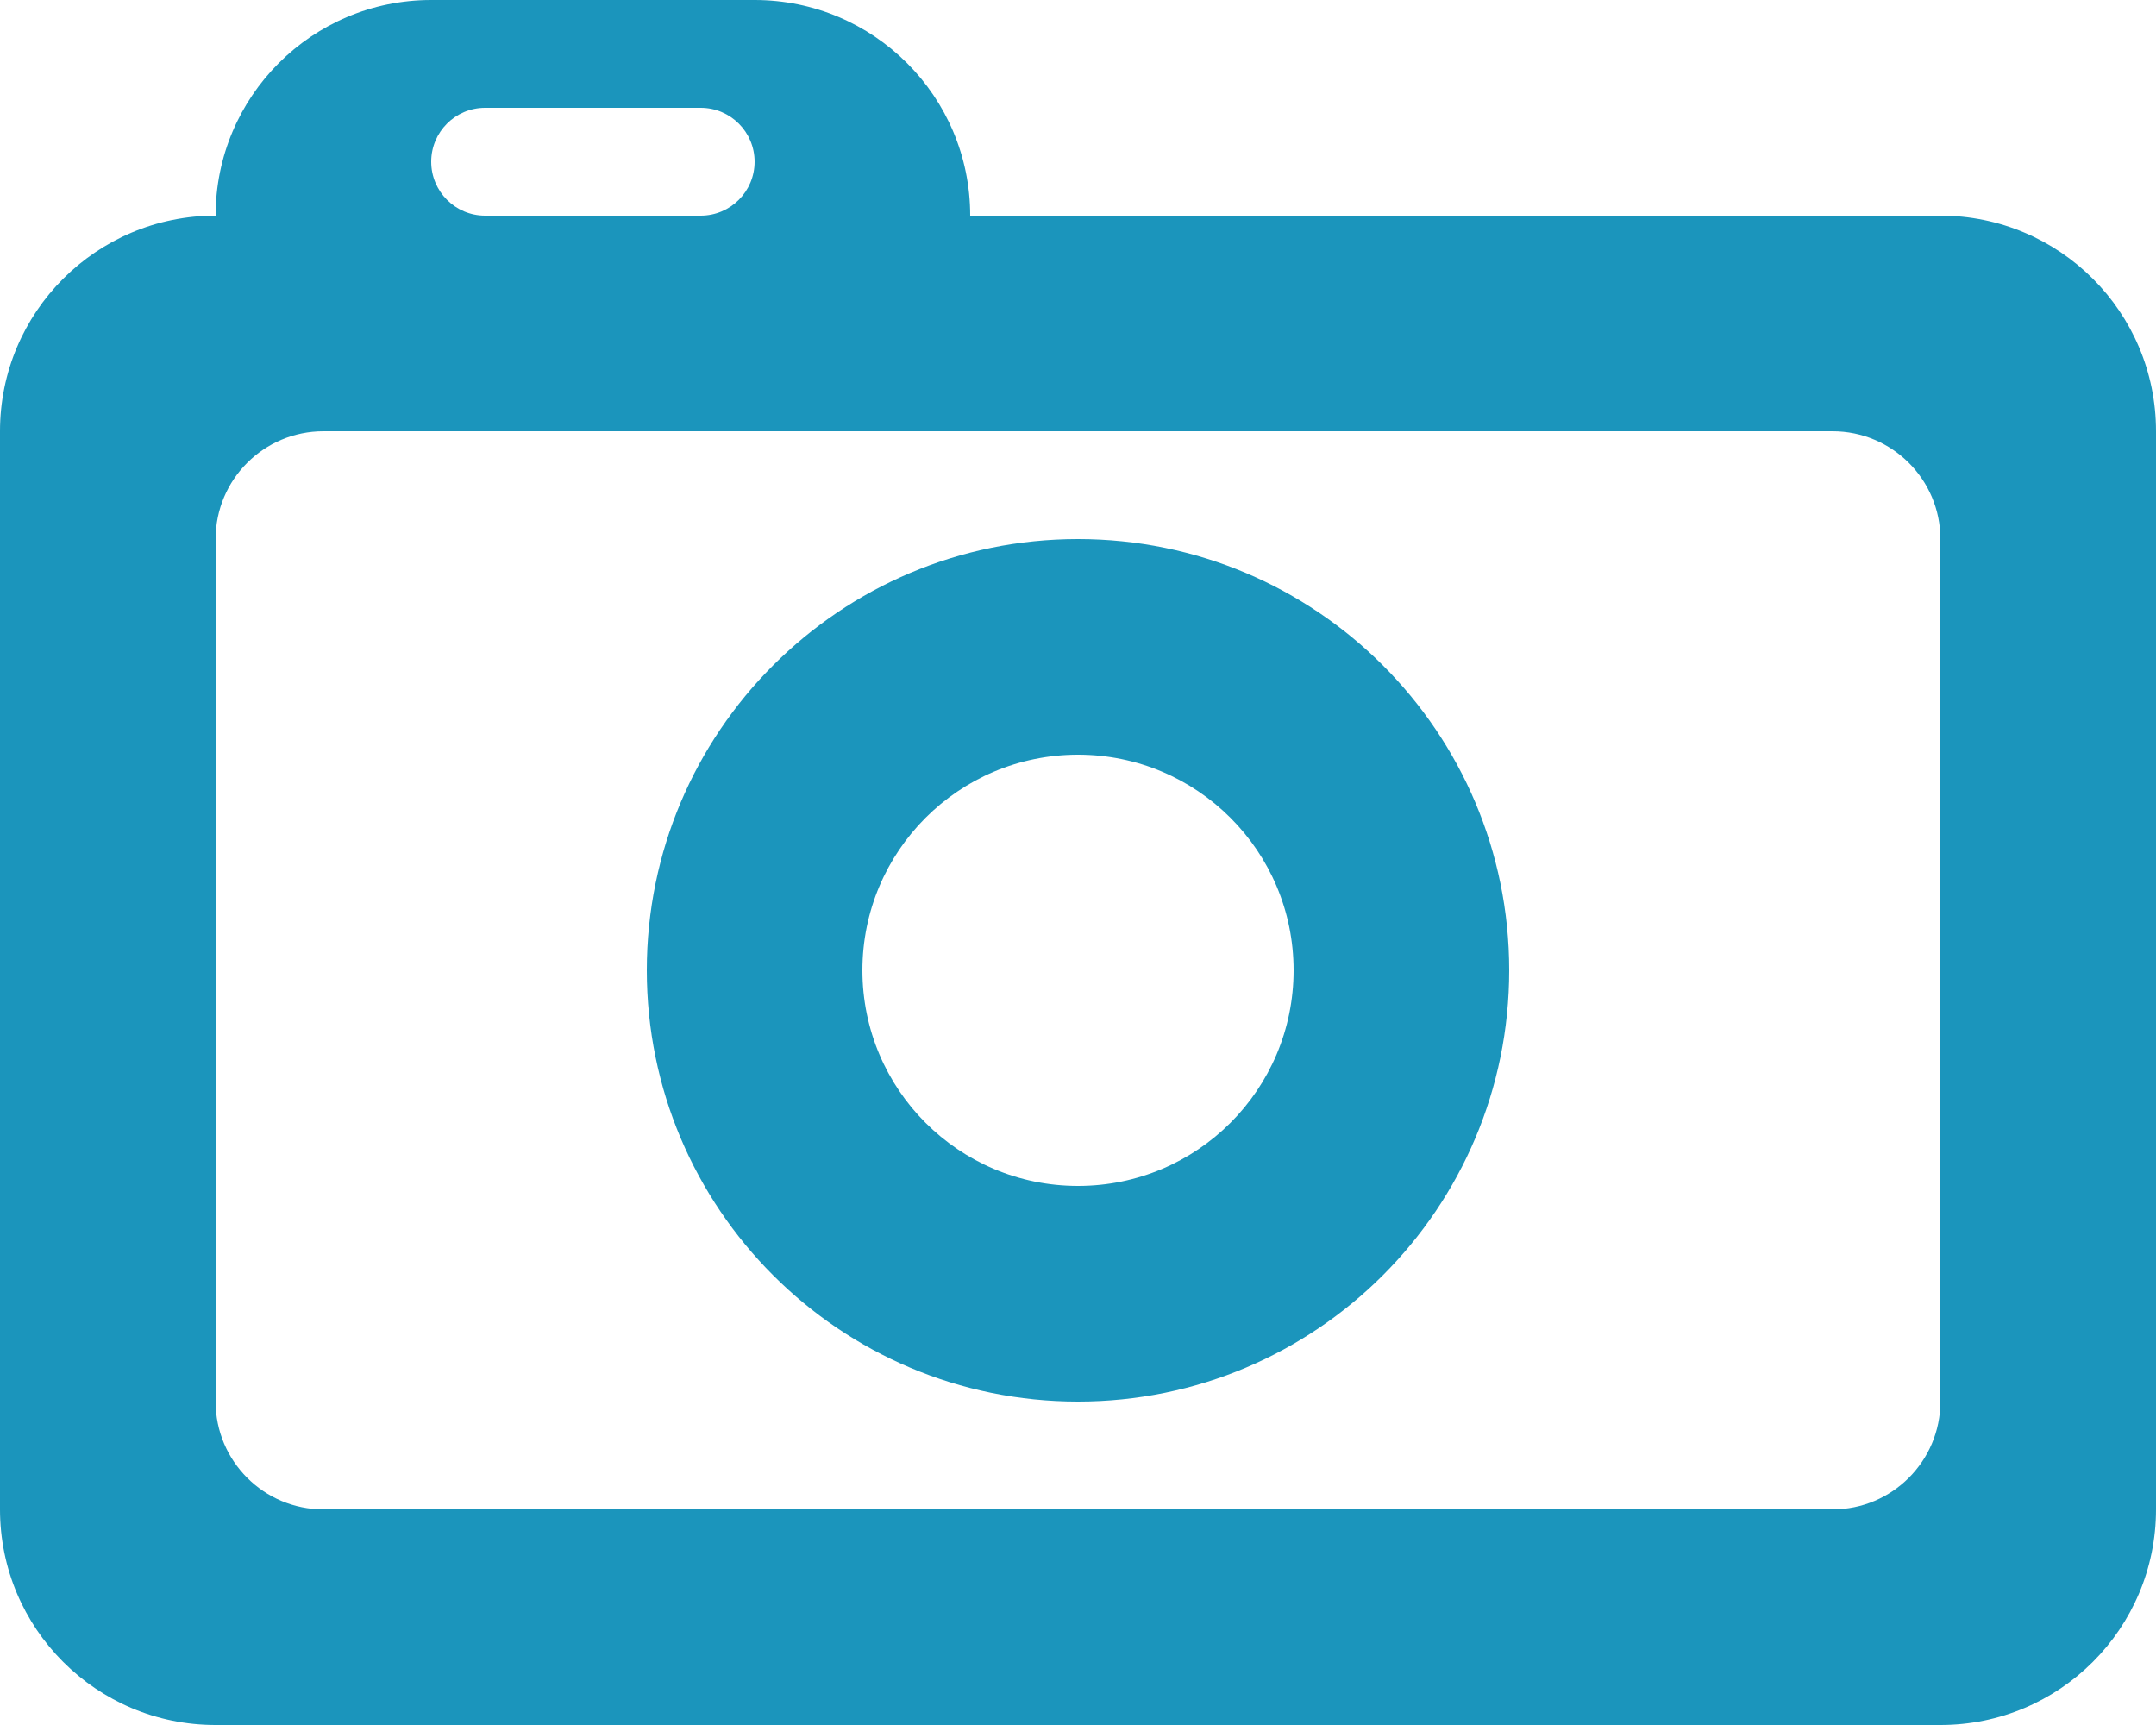<svg width="20" height="16" viewBox="0 0 20 16" fill="none" xmlns="http://www.w3.org/2000/svg">
<path fill-rule="evenodd" clip-rule="evenodd" d="M10 13C12.209 13 14 11.209 14 9C14 6.791 12.209 5 10 5C7.791 5 6 6.791 6 9C6 11.209 7.791 13 10 13ZM10 11C11.105 11 12 10.105 12 9C12 7.895 11.105 7 10 7C8.895 7 8 7.895 8 9C8 10.105 8.895 11 10 11Z" fill="#1B95BC"/>
<path fill-rule="evenodd" clip-rule="evenodd" d="M2 2C2 0.895 2.895 0 4 0H7C8.105 0 9 0.895 9 2H18C19.105 2 20 2.895 20 4V14C20 15.105 19.105 16 18 16H2C0.895 16 0 15.105 0 14V4C0 2.895 0.895 2 2 2ZM4.5 2H6.5C6.776 2 7 1.776 7 1.5C7 1.224 6.776 1 6.5 1H4.5C4.224 1 4 1.224 4 1.5C4 1.776 4.224 2 4.5 2ZM3 4C2.448 4 2 4.448 2 5V13C2 13.552 2.448 14 3 14H17C17.552 14 18 13.552 18 13V5C18 4.448 17.552 4 17 4H3Z" fill="#1B95BC"/>
</svg>
